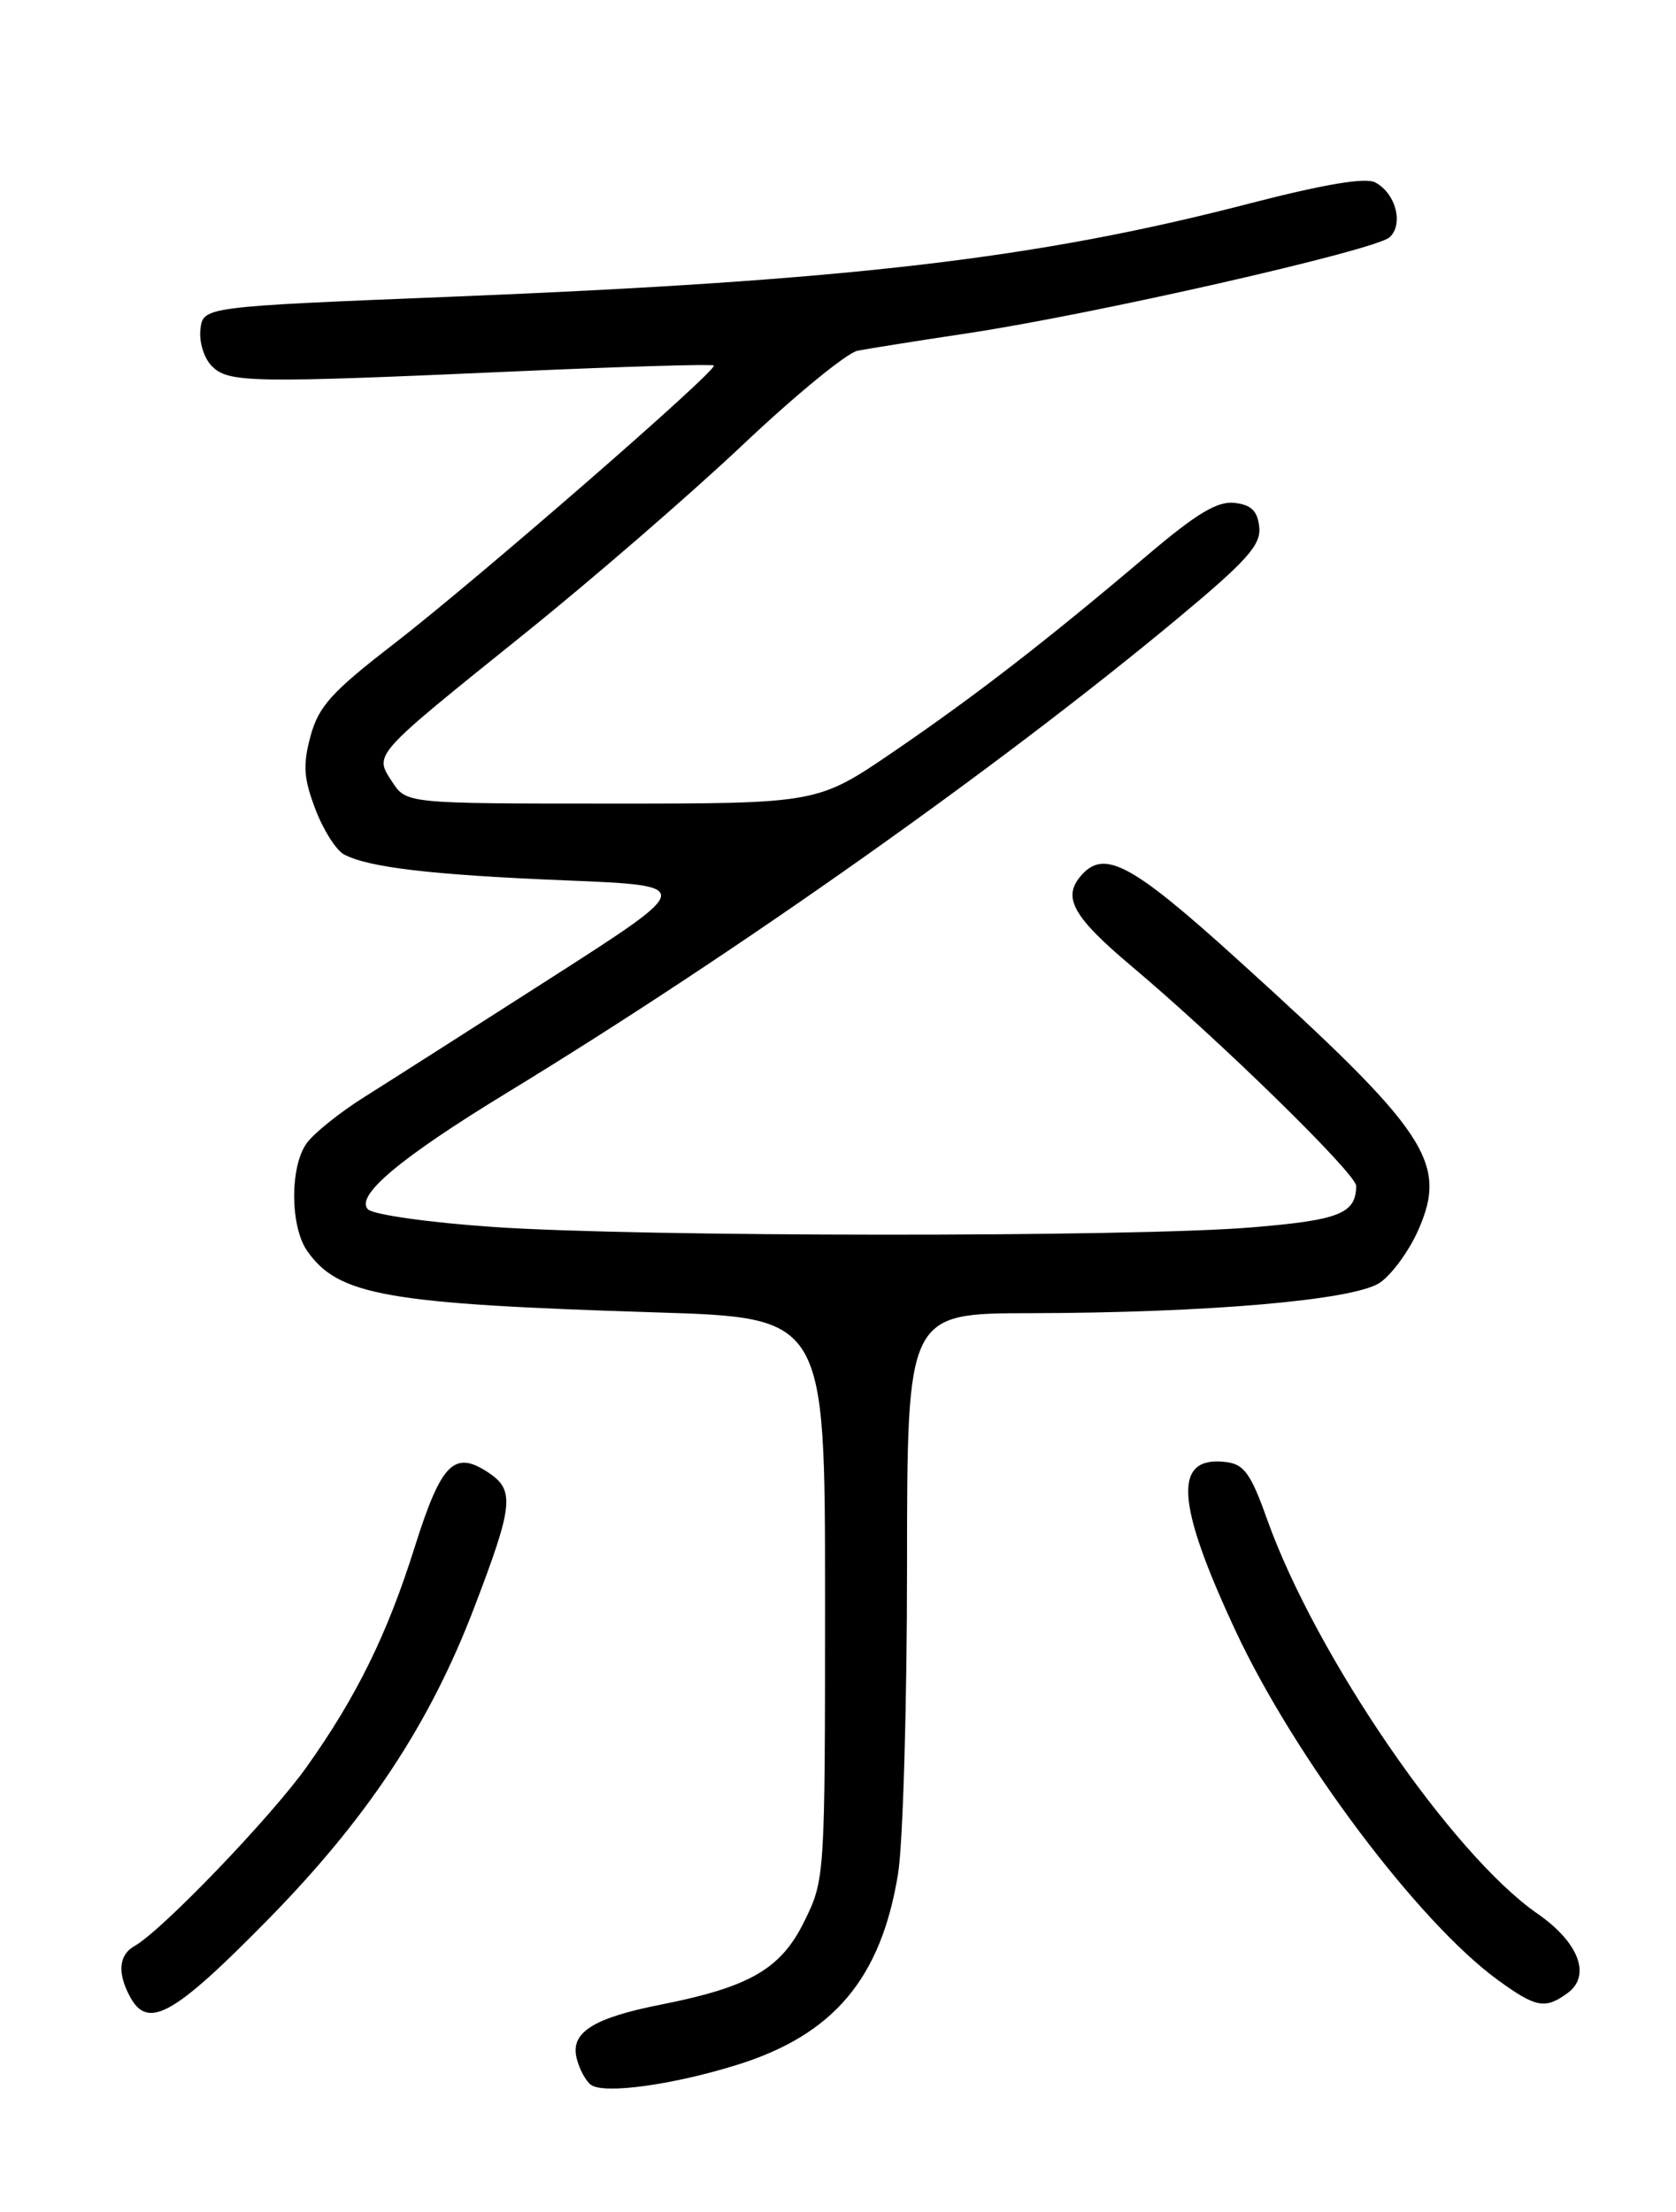 <?xml version="1.0" encoding="UTF-8" standalone="no"?>
<!DOCTYPE svg PUBLIC "-//W3C//DTD SVG 1.1//EN" "http://www.w3.org/Graphics/SVG/1.1/DTD/svg11.dtd" >
<svg xmlns="http://www.w3.org/2000/svg" xmlns:xlink="http://www.w3.org/1999/xlink" version="1.1" viewBox="0 0 194 256">
 <g >
 <path fill="currentColor"
d=" M 85.26 238.99 C 96.47 235.52 101.98 228.99 103.95 216.87 C 104.52 213.37 104.99 197.34 104.99 181.25 C 105.00 152.00 105.00 152.00 119.25 151.98 C 139.75 151.94 156.62 150.48 159.68 148.48 C 161.06 147.57 163.07 144.83 164.16 142.38 C 167.63 134.52 165.28 130.99 143.27 111.07 C 130.87 99.84 127.75 98.19 125.04 101.45 C 122.98 103.93 124.27 106.17 131.00 111.84 C 141.24 120.45 157.00 135.87 156.98 137.25 C 156.95 140.46 155.04 141.21 144.88 142.05 C 131.06 143.20 73.93 143.17 57.09 142.00 C 49.71 141.50 43.19 140.57 42.59 139.96 C 41.08 138.40 46.34 134.00 58.63 126.50 C 85.19 110.31 115.48 88.90 136.26 71.62 C 144.35 64.89 145.98 63.07 145.76 61.00 C 145.57 59.14 144.84 58.42 142.90 58.20 C 140.93 57.97 138.52 59.42 132.88 64.20 C 121.12 74.17 112.93 80.51 103.44 86.99 C 94.63 93.00 94.63 93.00 70.84 93.00 C 47.05 93.00 47.05 93.00 45.40 90.49 C 43.29 87.26 42.99 87.60 60.63 73.41 C 68.52 67.07 79.93 57.19 86.00 51.46 C 92.07 45.72 98.04 40.83 99.27 40.59 C 100.49 40.35 106.22 39.44 112.00 38.57 C 126.64 36.37 159.22 28.96 160.85 27.46 C 162.50 25.95 161.56 22.36 159.18 21.11 C 158.06 20.51 153.22 21.33 144.56 23.57 C 119.92 29.96 98.27 32.48 52.28 34.34 C 23.50 35.50 23.50 35.50 23.20 38.12 C 23.03 39.58 23.62 41.47 24.52 42.37 C 26.45 44.31 28.97 44.35 59.90 42.97 C 72.22 42.42 82.45 42.12 82.63 42.30 C 83.13 42.80 55.18 67.11 45.59 74.52 C 38.38 80.08 36.88 81.75 35.94 85.20 C 35.04 88.55 35.15 90.10 36.51 93.66 C 37.42 96.06 38.92 98.42 39.84 98.90 C 42.71 100.40 50.01 101.26 65.47 101.89 C 80.44 102.50 80.44 102.50 63.97 113.06 C 54.91 118.86 45.12 125.11 42.22 126.93 C 39.32 128.75 36.28 131.19 35.47 132.35 C 33.54 135.10 33.59 141.97 35.56 144.78 C 39.17 149.94 44.73 150.91 75.97 151.89 C 95.50 152.50 95.50 152.50 95.50 185.00 C 95.50 217.28 95.48 217.53 93.10 222.37 C 90.39 227.88 86.80 229.96 76.50 232.00 C 68.64 233.55 65.99 235.24 66.75 238.22 C 67.06 239.47 67.81 240.86 68.41 241.29 C 69.92 242.38 77.80 241.31 85.26 238.99 Z  M 30.93 222.25 C 42.49 210.49 49.73 199.56 54.88 186.08 C 59.45 174.13 59.62 172.45 56.46 170.38 C 52.56 167.82 51.06 169.36 48.00 179.06 C 44.83 189.14 41.26 196.39 35.49 204.50 C 31.33 210.34 18.72 223.46 15.57 225.22 C 13.75 226.24 13.56 228.32 15.04 231.07 C 17.11 234.94 20.07 233.29 30.93 222.25 Z  M 181.46 230.66 C 184.21 228.64 182.75 224.79 177.97 221.48 C 168.06 214.61 152.33 191.67 146.68 175.87 C 144.78 170.52 144.00 169.45 141.87 169.20 C 135.77 168.48 136.08 173.86 142.99 188.68 C 149.84 203.38 164.21 222.50 173.40 229.17 C 177.81 232.37 178.85 232.56 181.46 230.66 Z "/>
</g>
</svg>